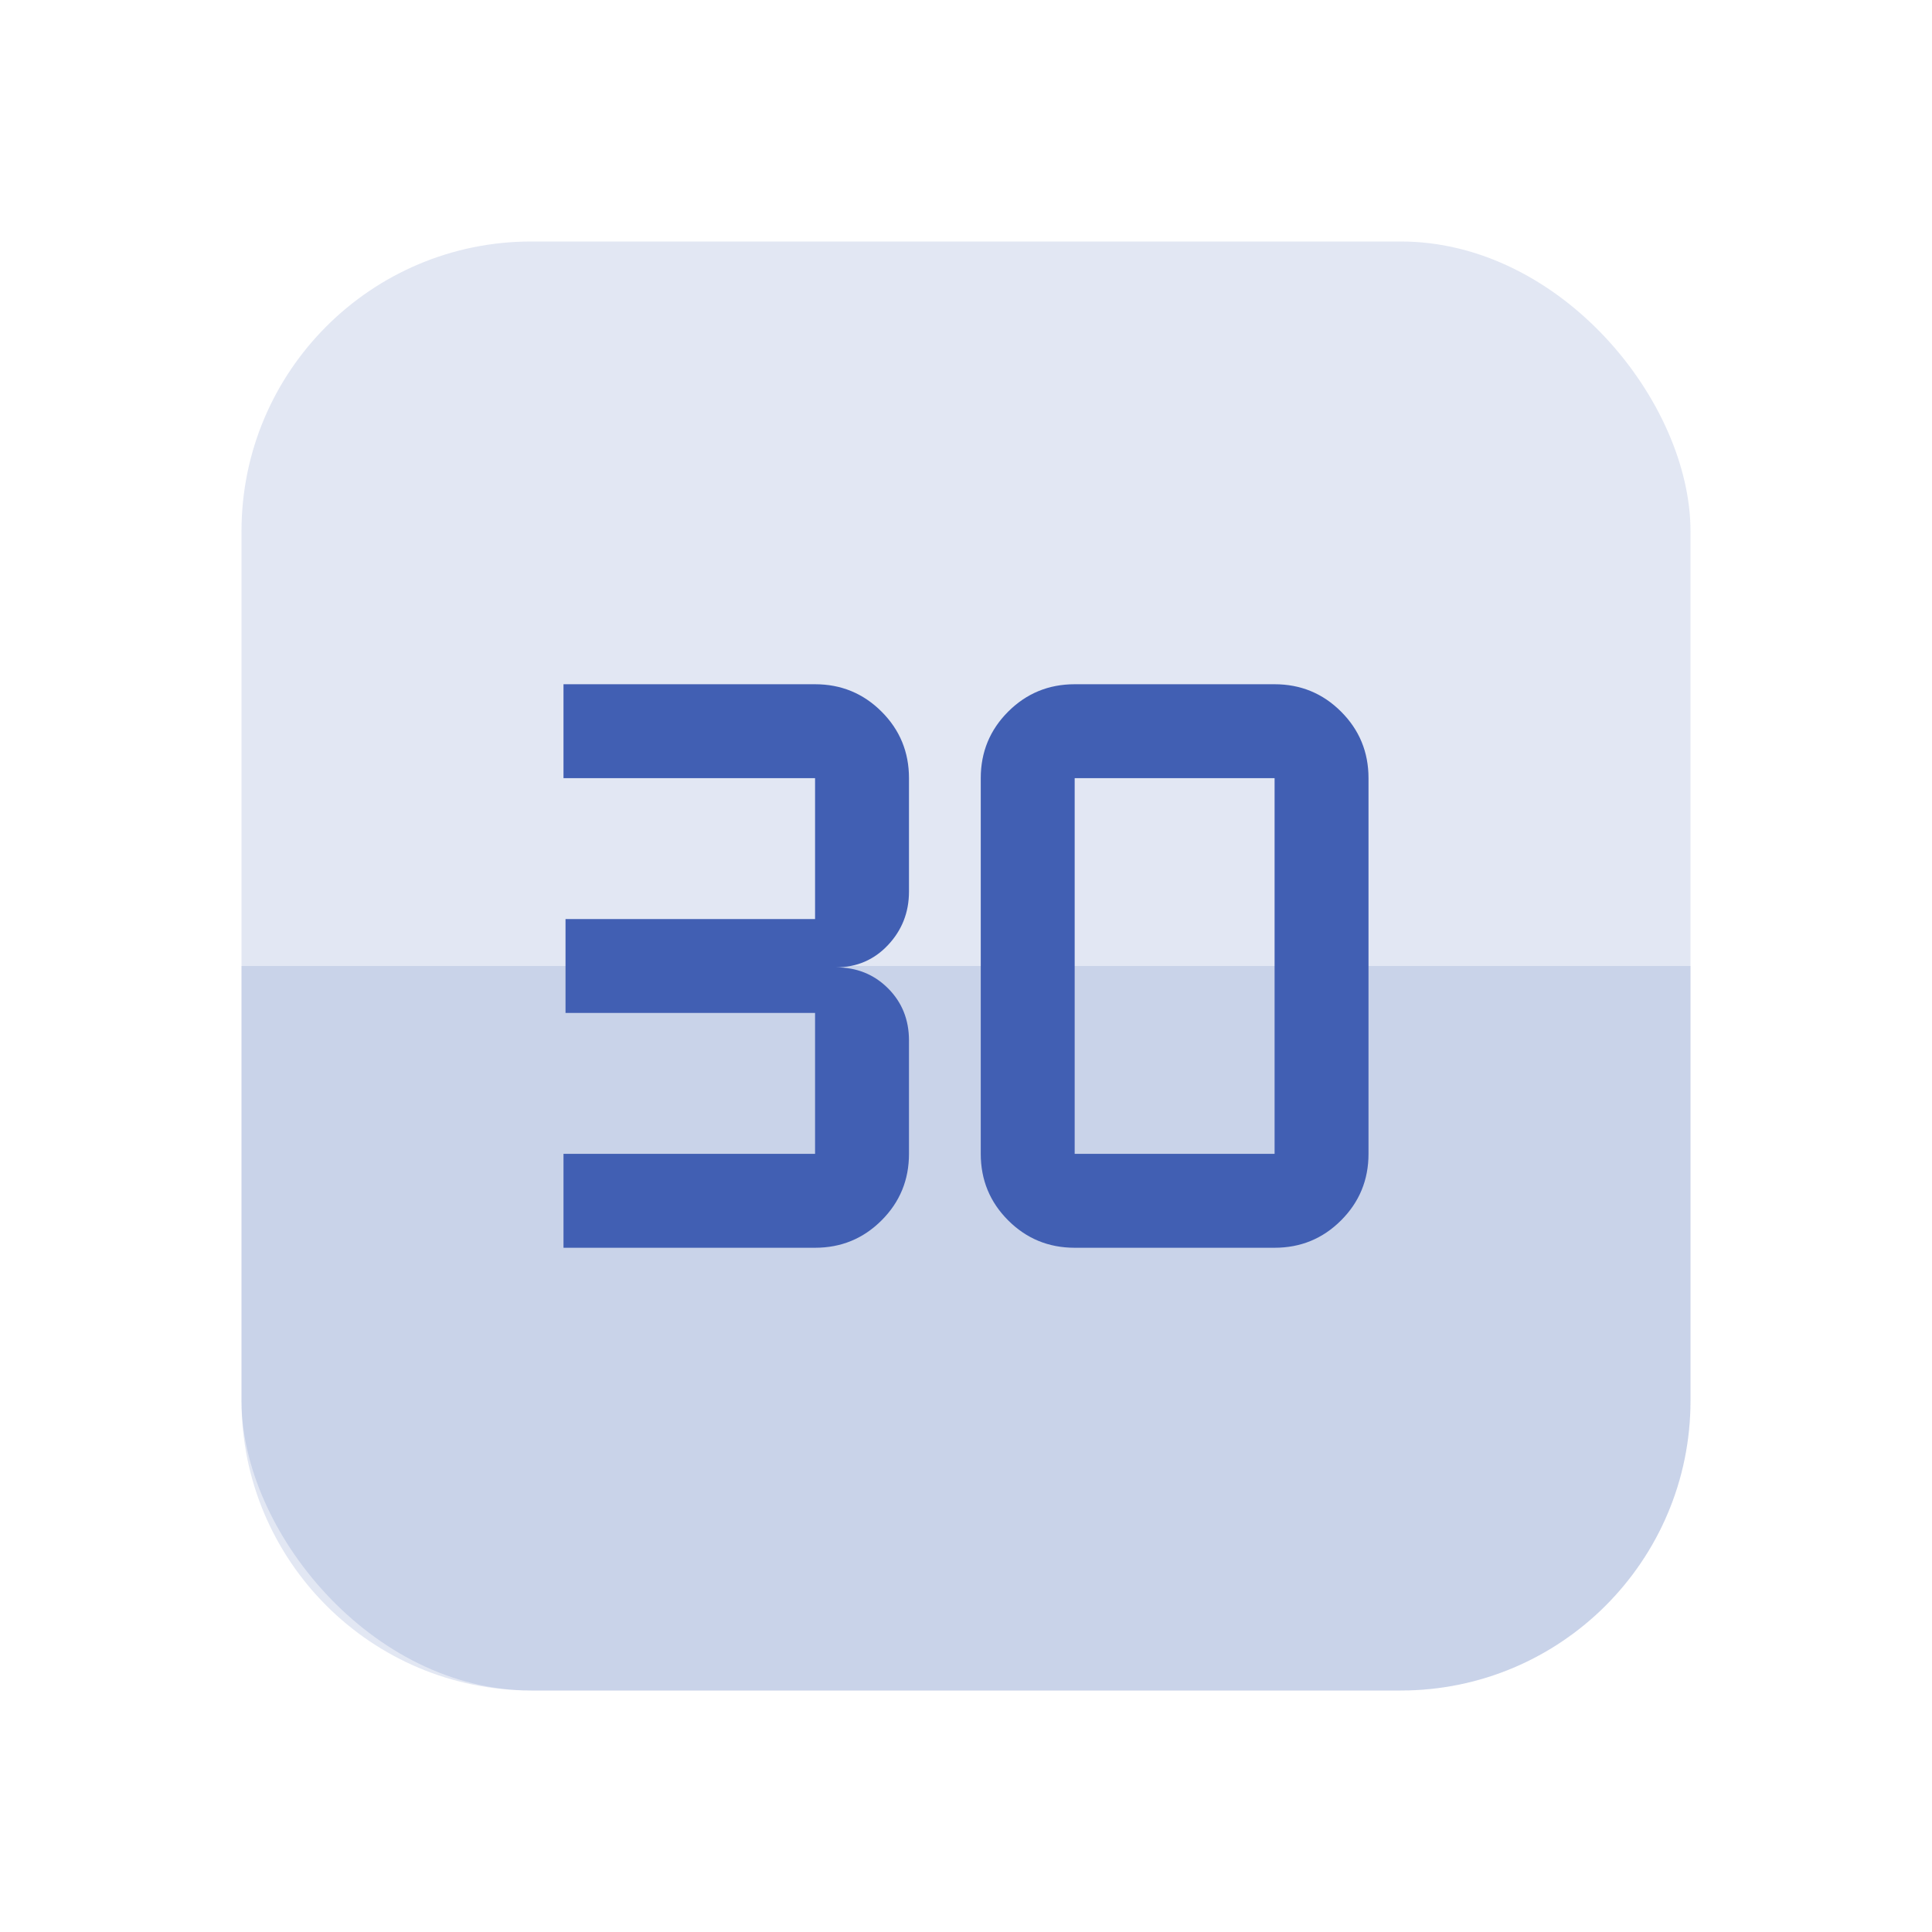 <svg width="80" height="80" viewBox="0 0 80 80" fill="none" xmlns="http://www.w3.org/2000/svg">
<rect opacity="0.15" x="10" y="10" width="60" height="60" rx="12" fill="#415FB3"/>
<path opacity="0.15" d="M10 40H70V58C70 64.627 64.627 70 58 70H22C15.373 70 10 64.627 10 58V40Z" fill="#415FB3"/>
<mask id="mask0_1_2478" style="mask-type:alpha" maskUnits="userSpaceOnUse" x="20" y="20" width="40" height="40">
<rect x="20" y="20" width="40" height="40" fill="#D9D9D9"/>
</mask>
<g mask="url(#mask0_1_2478)">
<path d="M23.333 51.667V47.778H33.75V41.944H23.417V38.056H33.75V32.222H23.333V28.333H33.75C34.83 28.333 35.748 28.712 36.505 29.468C37.261 30.224 37.639 31.142 37.639 32.222V36.917C37.639 37.778 37.349 38.516 36.771 39.132C36.192 39.748 35.472 40.056 34.611 40.056C35.472 40.056 36.192 40.345 36.771 40.924C37.349 41.502 37.639 42.222 37.639 43.083V47.778C37.639 48.858 37.261 49.776 36.505 50.532C35.748 51.289 34.83 51.667 33.75 51.667H23.333ZM44.5 47.778H52.778V32.222H44.5V47.778ZM44.5 51.667C43.42 51.667 42.502 51.289 41.745 50.532C40.989 49.776 40.611 48.858 40.611 47.778V32.222C40.611 31.142 40.989 30.224 41.745 29.468C42.502 28.712 43.42 28.333 44.5 28.333H52.778C53.858 28.333 54.776 28.712 55.532 29.468C56.288 30.224 56.667 31.142 56.667 32.222V47.778C56.667 48.858 56.288 49.776 55.532 50.532C54.776 51.289 53.858 51.667 52.778 51.667H44.5Z" fill="#415FB3"/>
</g>
</svg>
